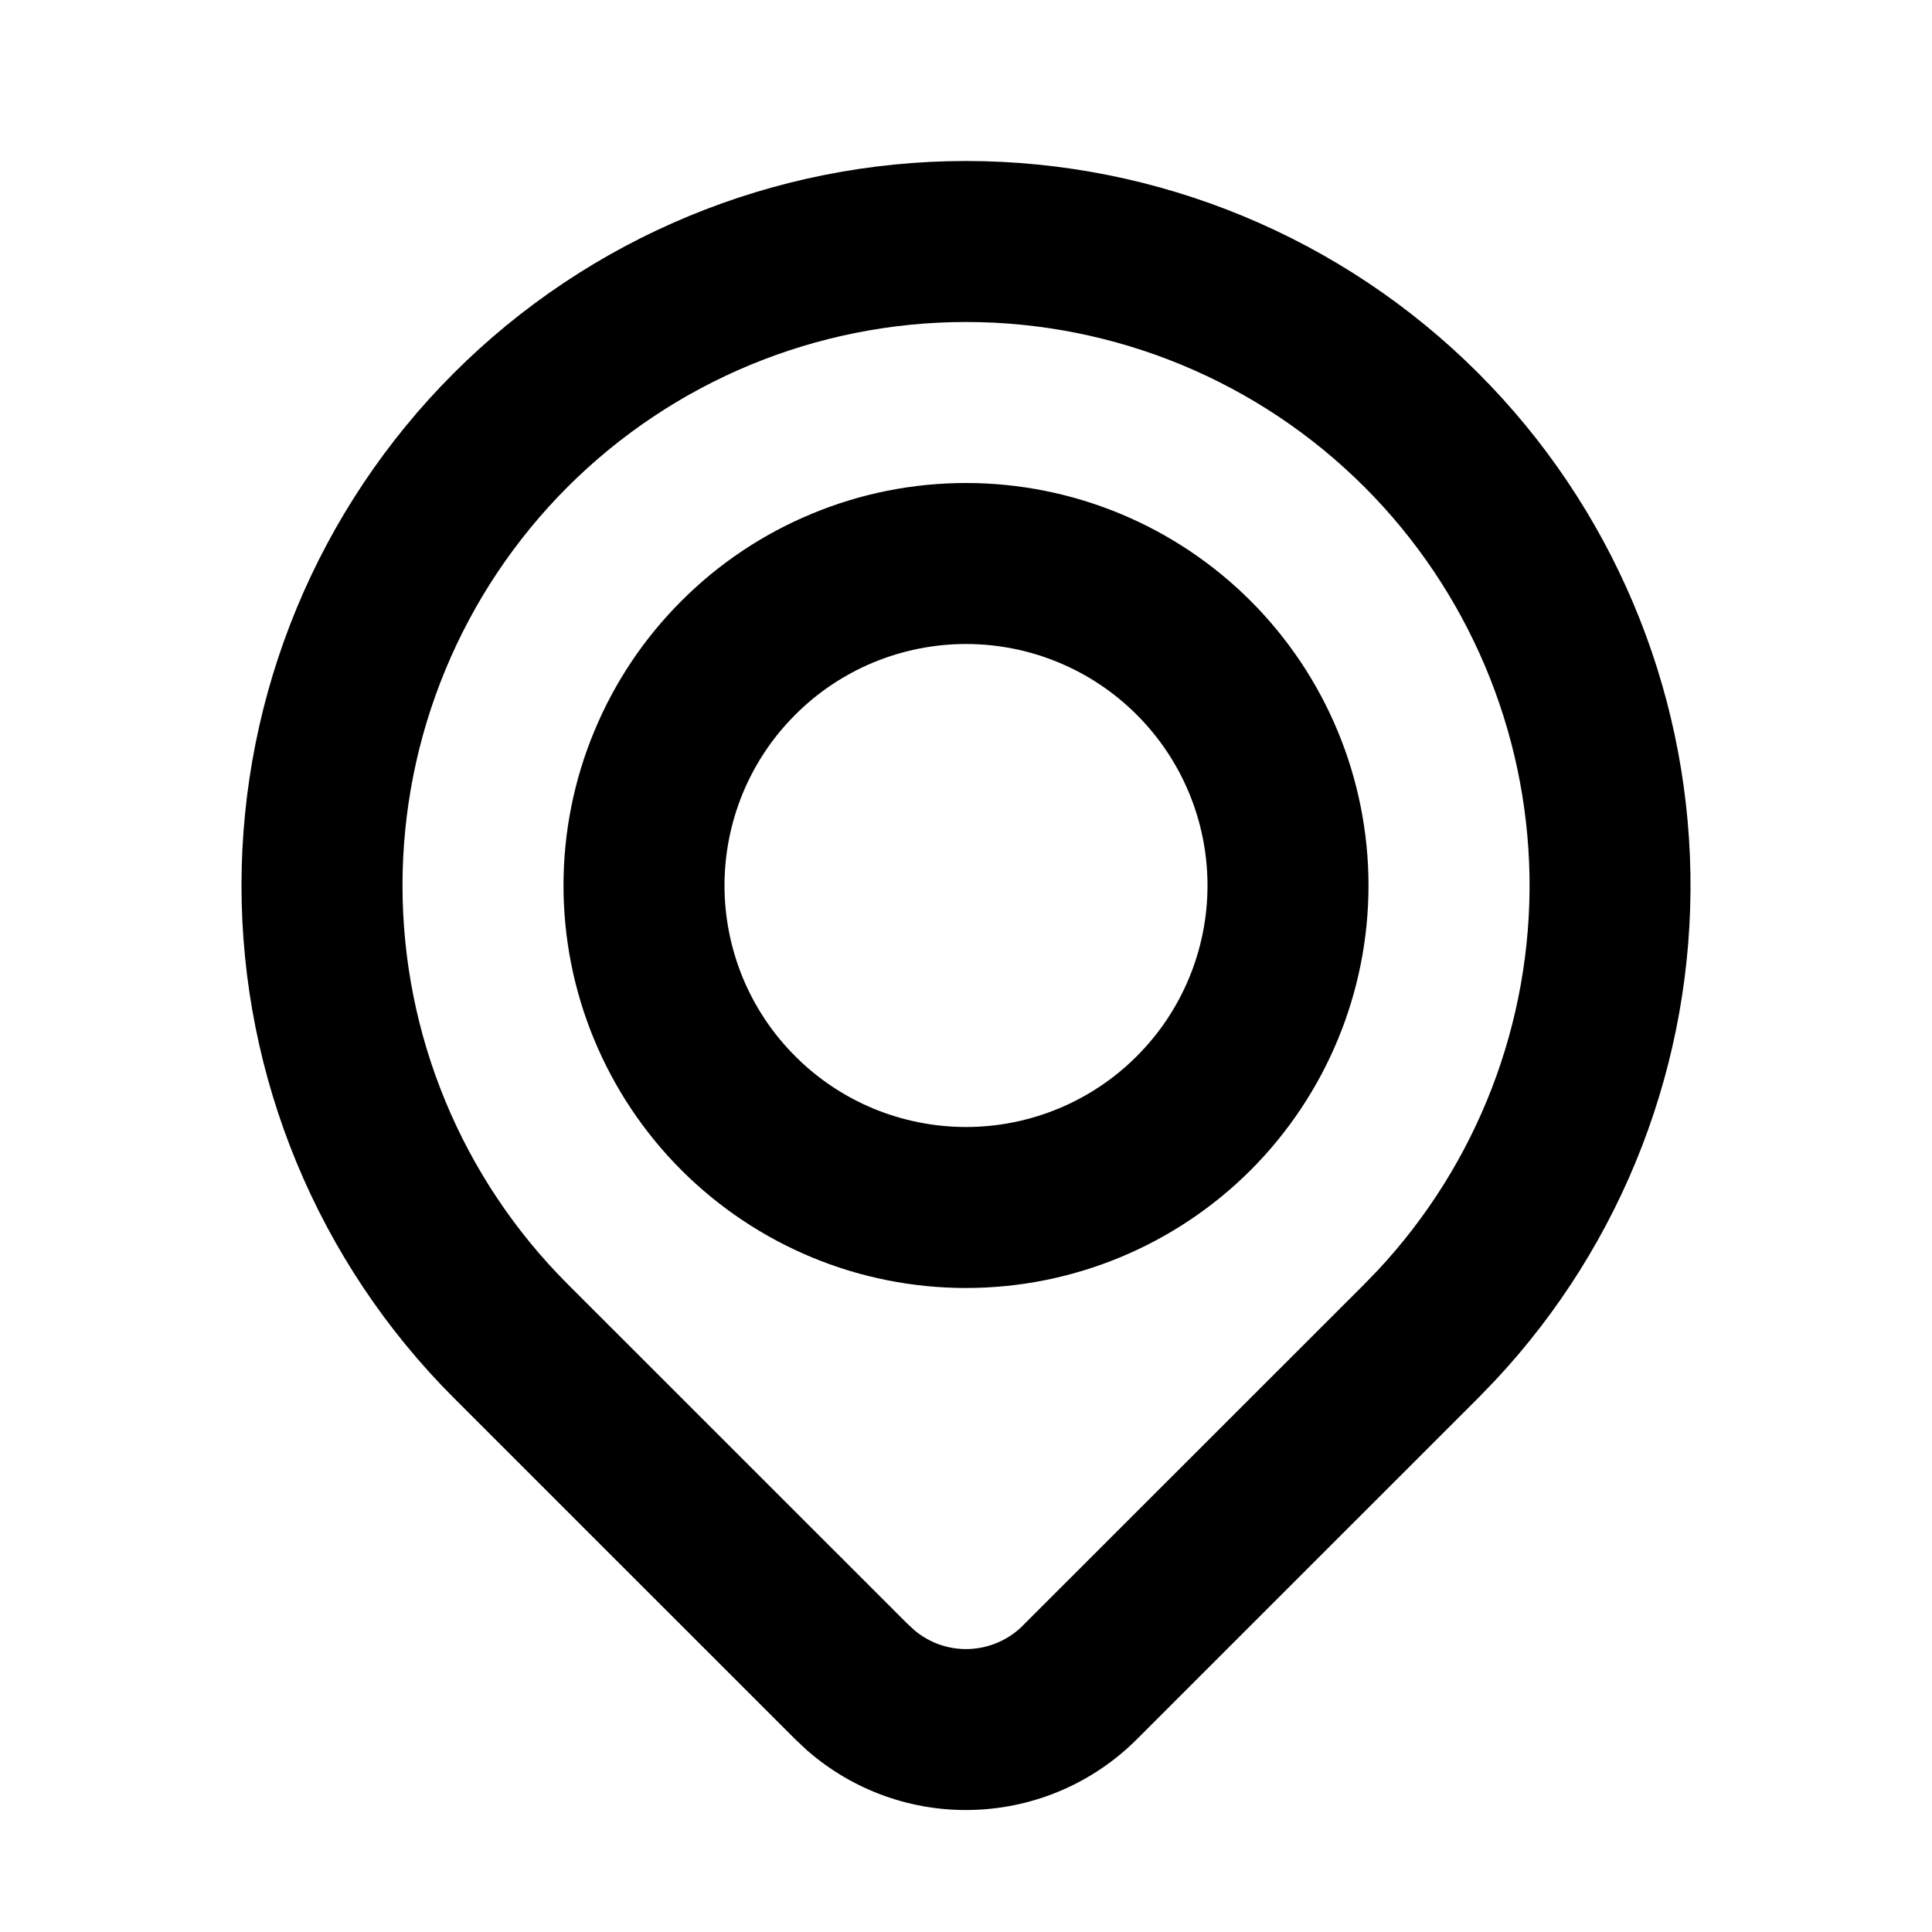 <svg width="24" height="24" viewBox="0 0 24 24" fill="none" xmlns="http://www.w3.org/2000/svg">
<path fill-rule="evenodd" clip-rule="evenodd" d="M16.95 6.05L16.95 6.05C15.637 4.737 13.857 4 12 4C10.143 4 8.363 4.737 7.05 6.05C5.737 7.363 5 9.144 5 11C5 12.857 5.737 14.637 7.05 15.95C7.05 15.95 7.05 15.95 7.05 15.95L11.271 20.17L11.361 20.253C11.549 20.41 11.788 20.493 12.033 20.485C12.287 20.476 12.528 20.372 12.707 20.193C12.707 20.193 12.707 20.192 12.707 20.192L16.938 15.963L17.118 15.777C18.354 14.452 19.029 12.699 19 10.887C18.97 9.07 18.235 7.335 16.95 6.05ZM18.567 17.155C20.165 15.45 21.037 13.191 20.999 10.854C20.961 8.518 20.016 6.288 18.364 4.636C16.676 2.948 14.387 2 12 2C9.613 2 7.324 2.948 5.636 4.636C3.948 6.324 3 8.613 3 11C3 13.387 3.948 15.676 5.636 17.364L9.88 21.607L10.024 21.742C10.597 22.244 11.338 22.509 12.099 22.483C12.86 22.458 13.583 22.145 14.121 21.607L18.364 17.365L18.567 17.155ZM10.087 6.381C10.693 6.129 11.343 6 12 6C13.326 6 14.598 6.527 15.536 7.465C16.473 8.402 17 9.674 17 11C17 12.326 16.473 13.598 15.536 14.536C14.598 15.473 13.326 16 12 16C11.343 16 10.693 15.871 10.087 15.62C9.48 15.368 8.929 15 8.465 14.536C8 14.071 7.632 13.52 7.381 12.914C7.129 12.307 7 11.657 7 11C7 10.343 7.129 9.693 7.381 9.087C7.632 8.48 8 7.929 8.465 7.465C8.929 7 9.48 6.632 10.087 6.381ZM10.852 8.228C11.216 8.078 11.606 8 12 8C12.796 8 13.559 8.316 14.121 8.879C14.684 9.441 15 10.204 15 11C15 11.796 14.684 12.559 14.121 13.121C13.559 13.684 12.796 14 12 14C11.606 14 11.216 13.922 10.852 13.772C10.488 13.621 10.157 13.4 9.879 13.121C9.6 12.843 9.379 12.512 9.228 12.148C9.078 11.784 9 11.394 9 11C9 10.606 9.078 10.216 9.228 9.852C9.379 9.488 9.6 9.157 9.879 8.879C10.157 8.6 10.488 8.379 10.852 8.228Z" fill="black"/>
</svg>
